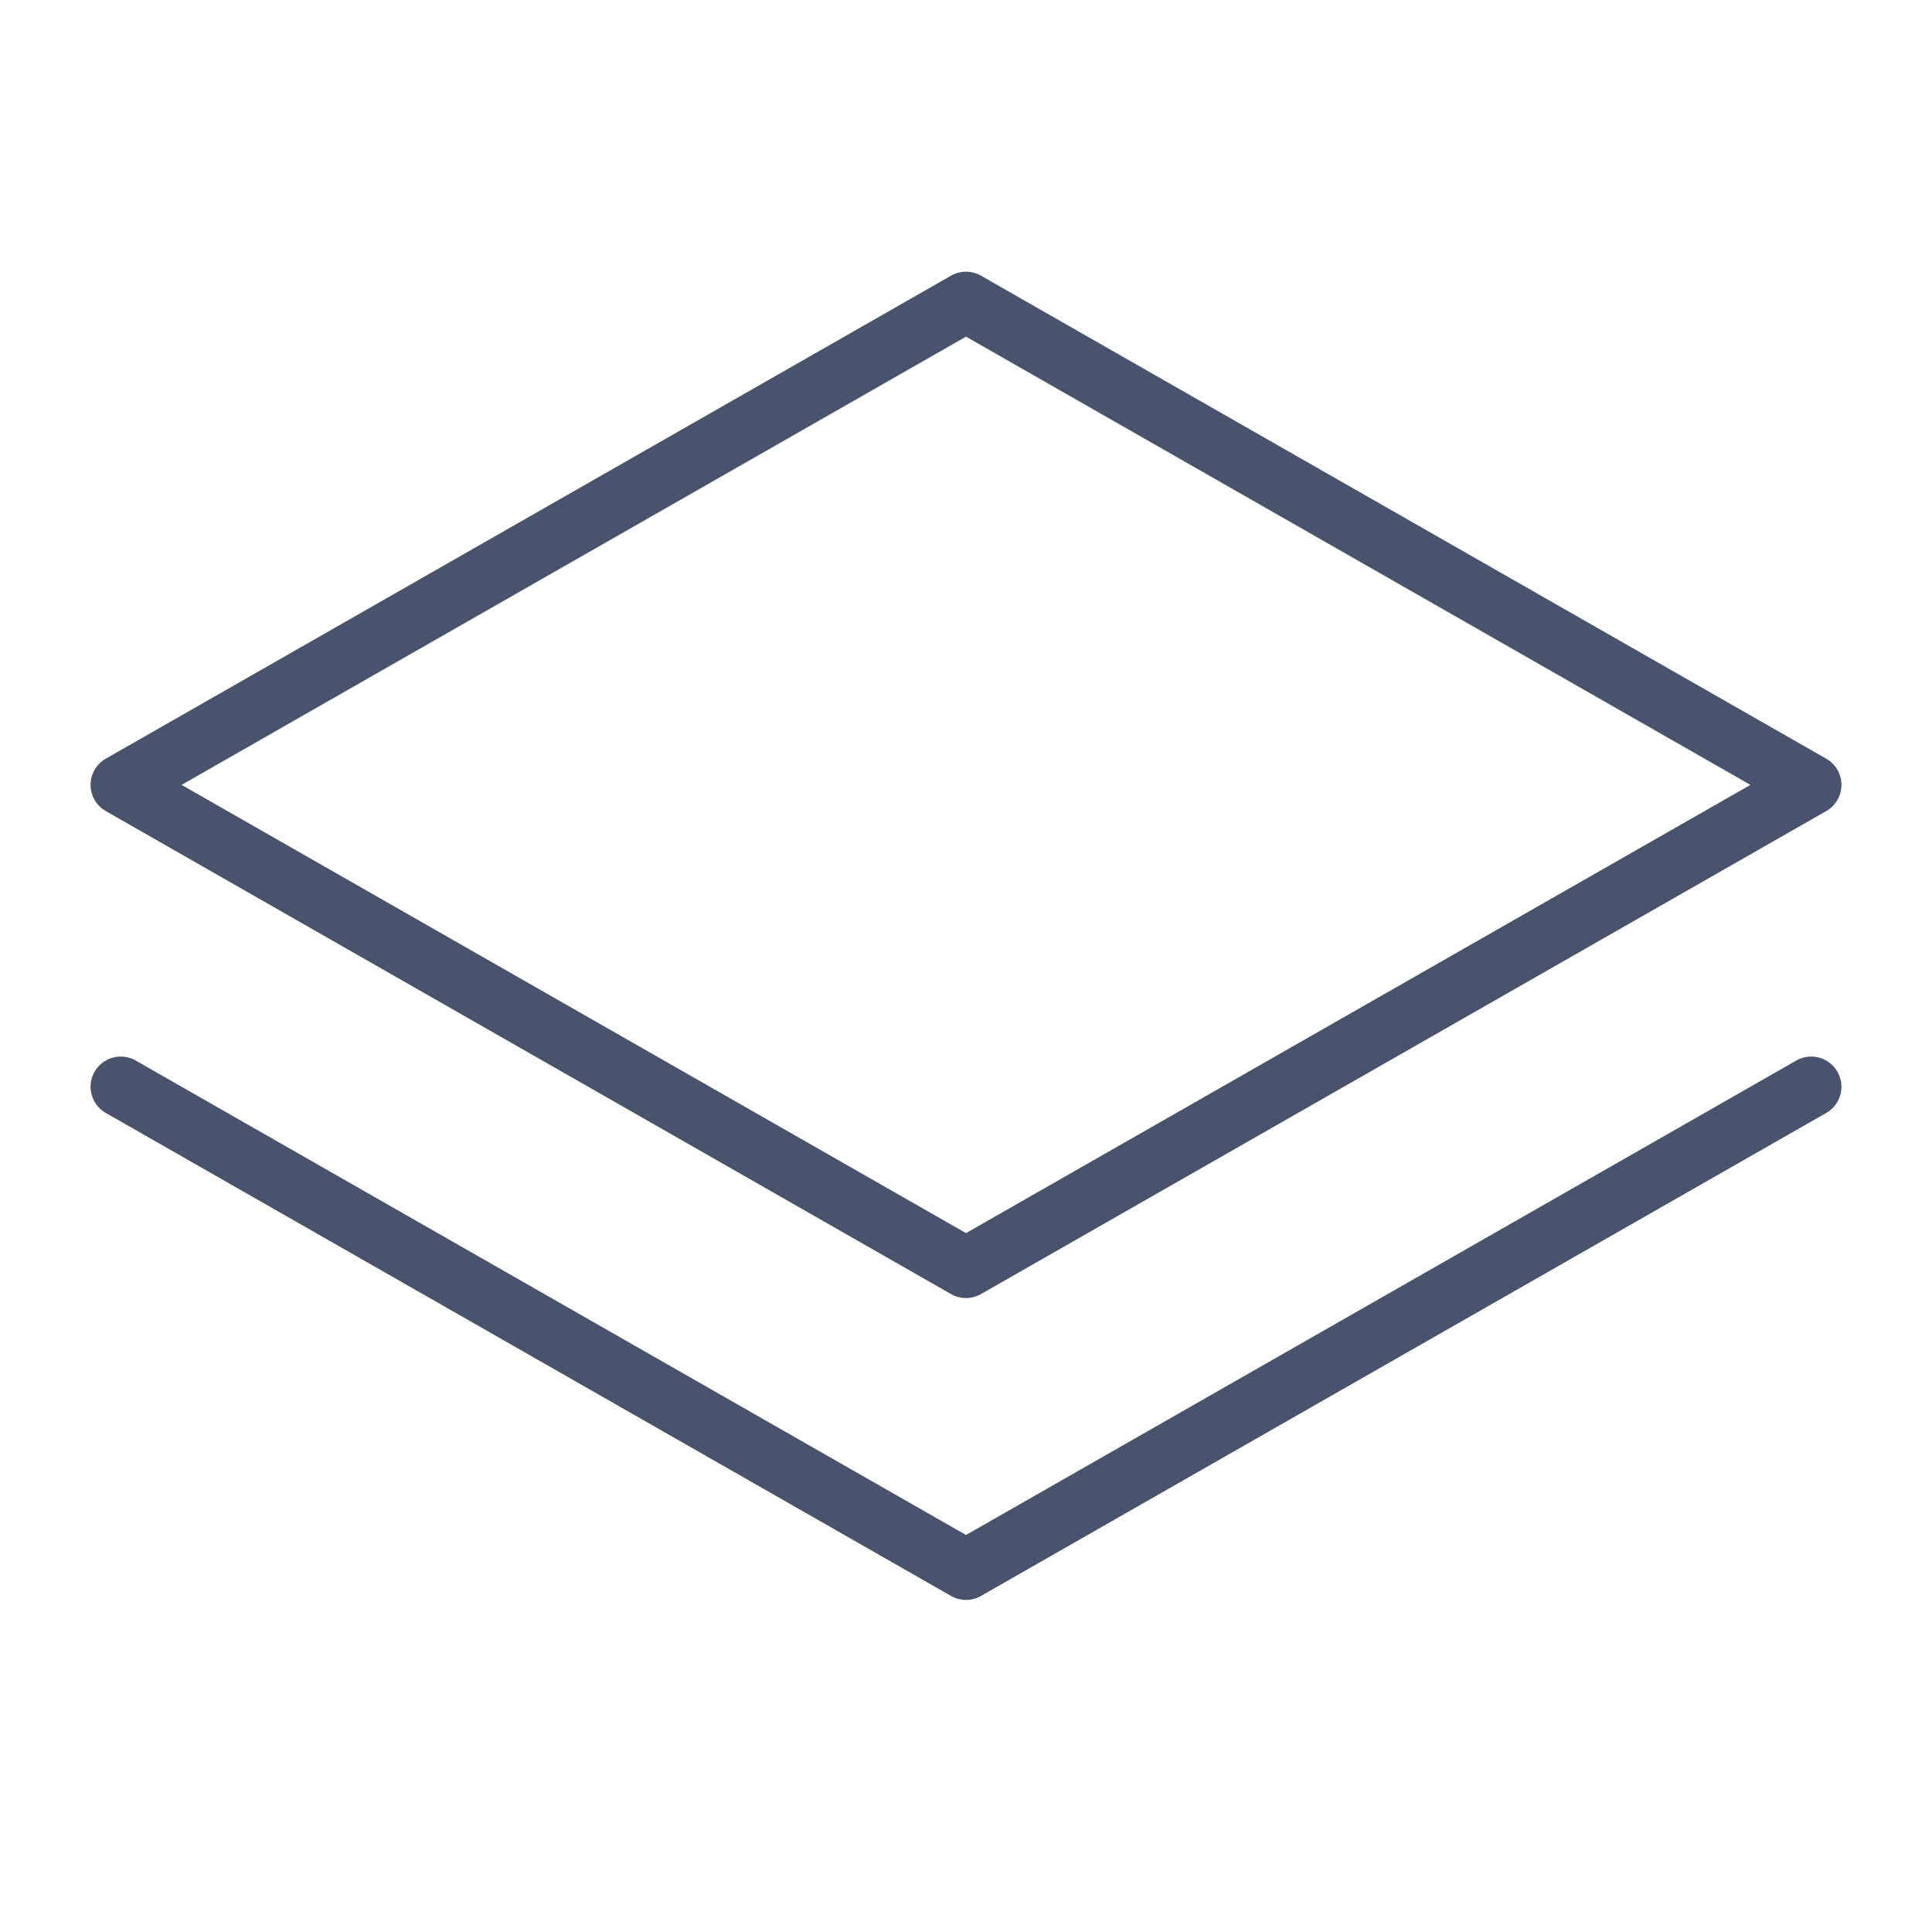 <svg width="32" height="32" viewBox="0 0 32 32" fill="none" xmlns="http://www.w3.org/2000/svg">
<path d="M2 13L16 21L30 13L16 5L2 13Z" stroke="#49536E" stroke-linecap="round" stroke-linejoin="round"/>
<path d="M2 18L16 26L30 18" stroke="#49536E" stroke-linecap="round" stroke-linejoin="round"/>
</svg>
